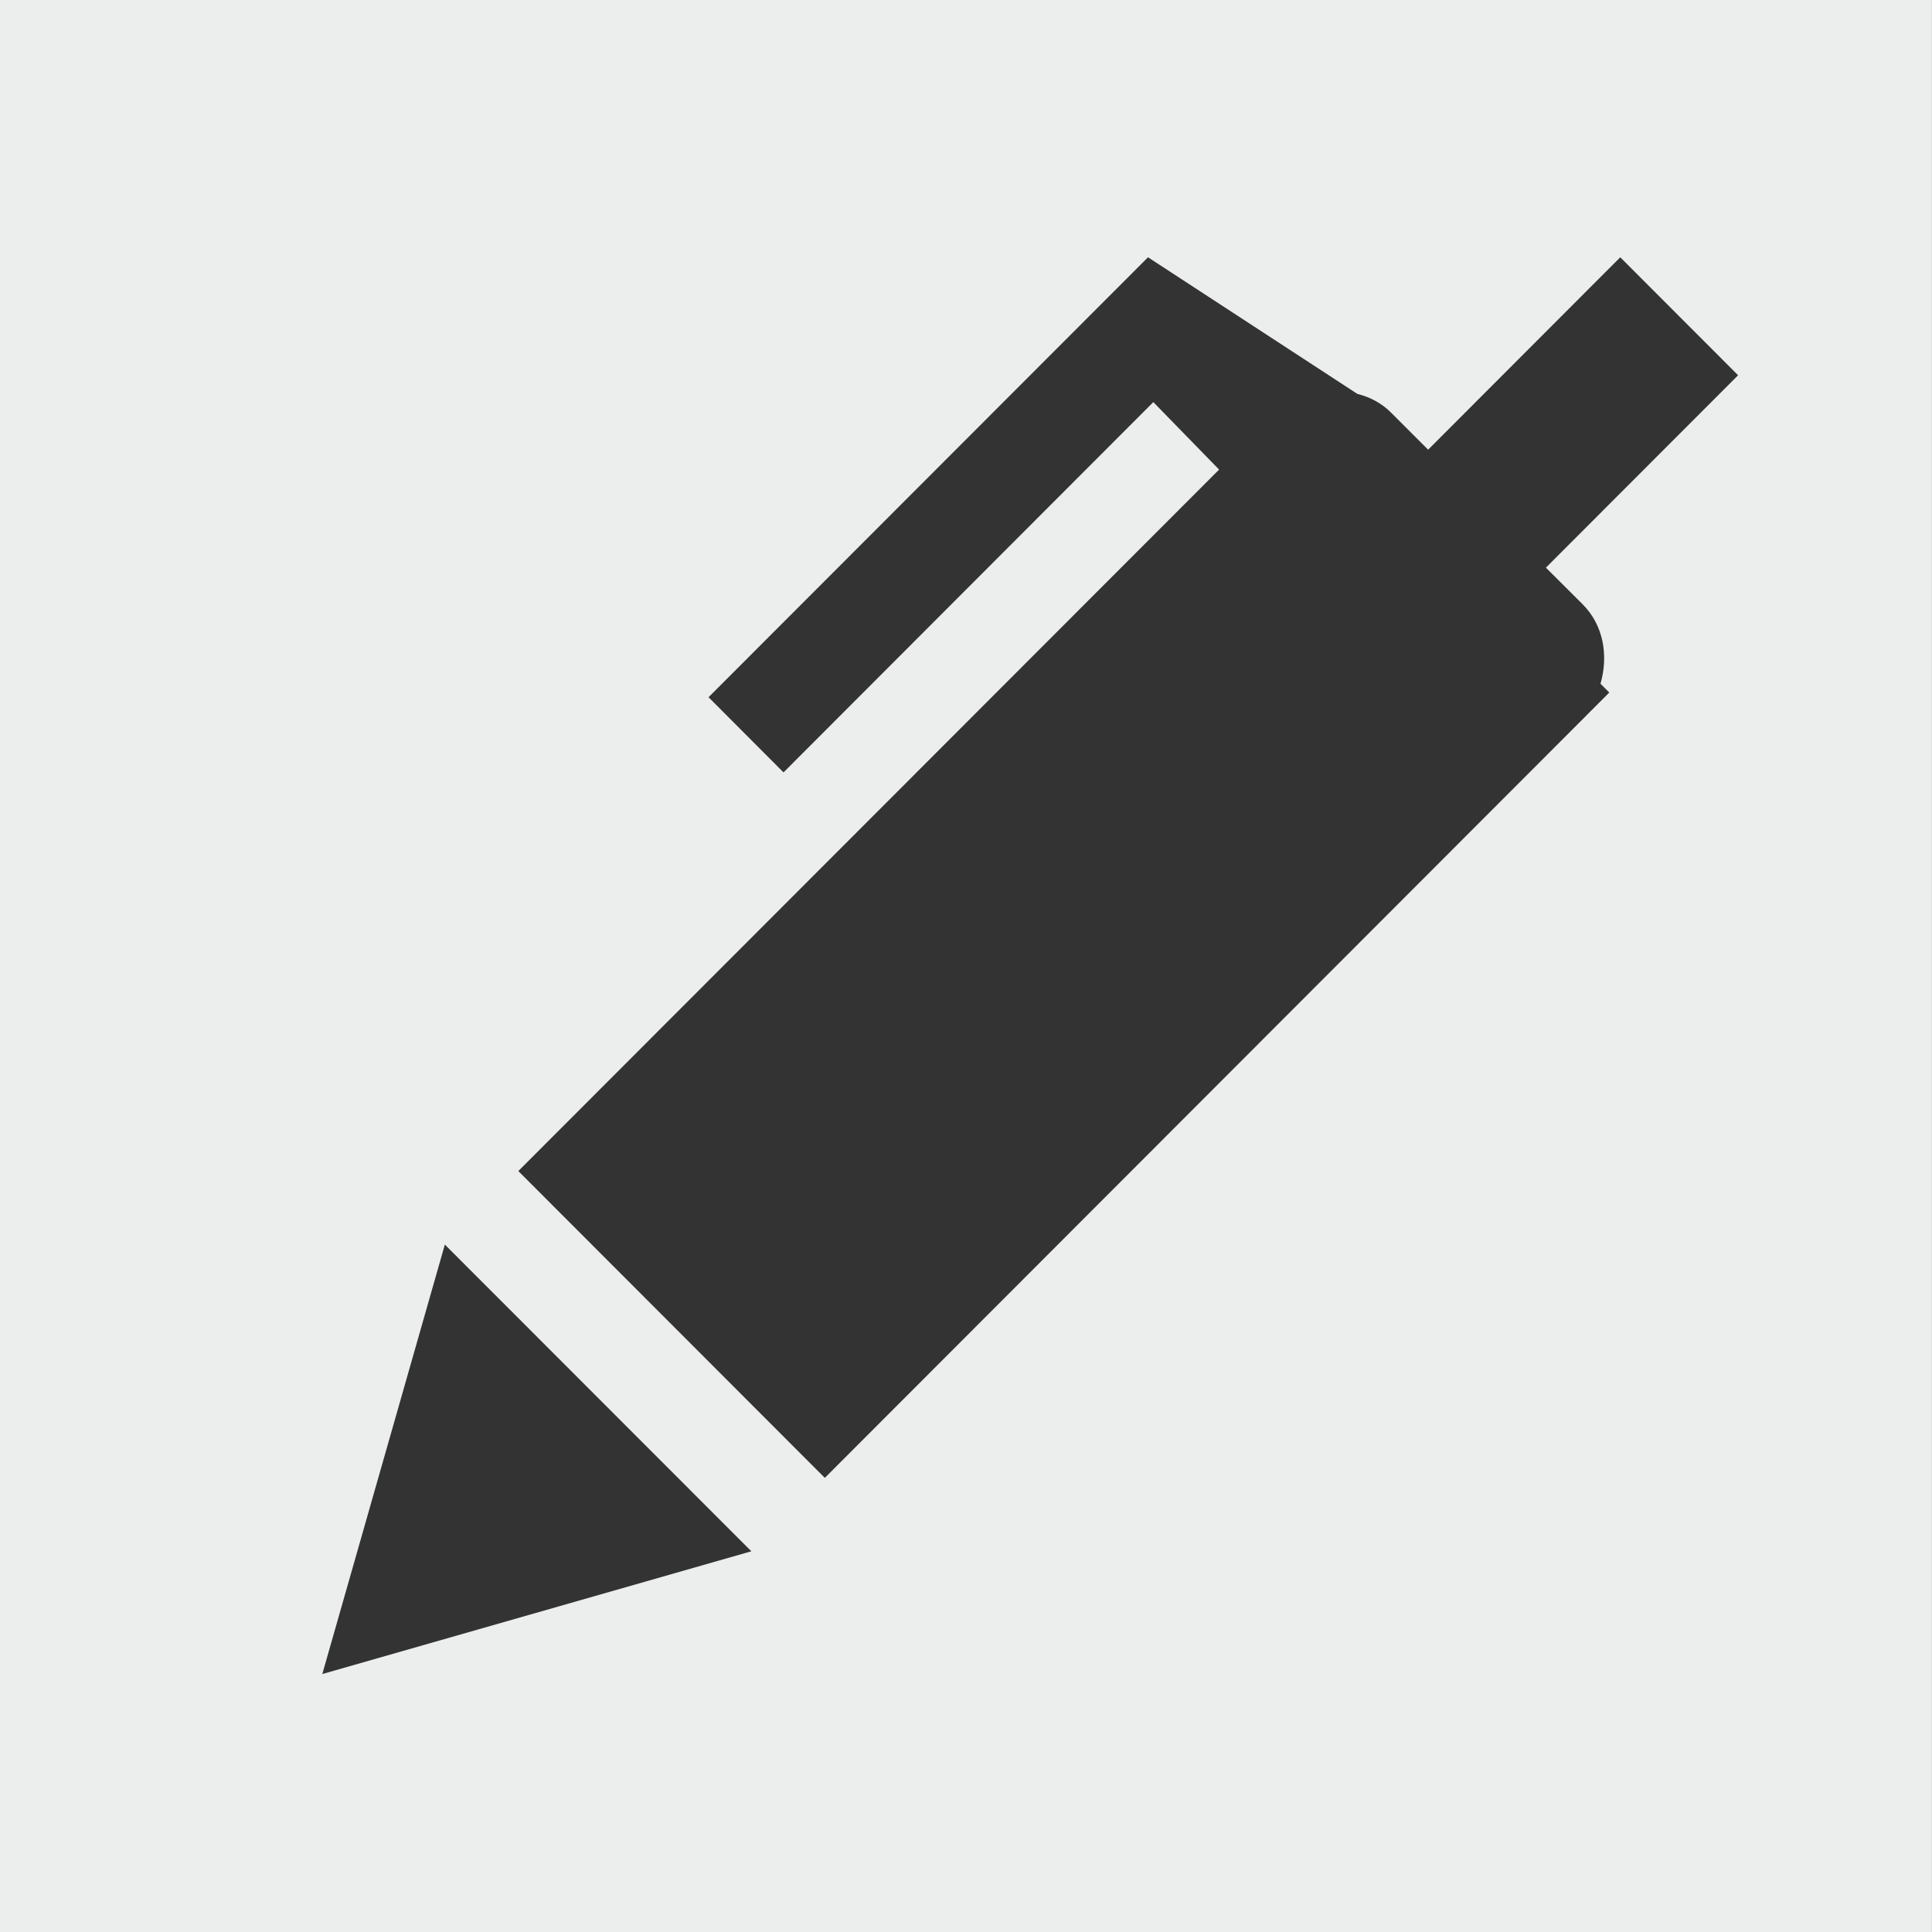 <?xml version="1.0" encoding="utf-8"?>
<!-- Generator: Adobe Illustrator 16.2.1, SVG Export Plug-In . SVG Version: 6.00 Build 0)  -->
<!DOCTYPE svg PUBLIC "-//W3C//DTD SVG 1.1//EN" "http://www.w3.org/Graphics/SVG/1.1/DTD/svg11.dtd">
<?xml-stylesheet type="text/css" href="../less/svg.css" ?>
<svg version="1.1" id="pixelegg_note" xmlns="http://www.w3.org/2000/svg" xmlns:xlink="http://www.w3.org/1999/xlink" x="0px" y="0px"
	 width="28.347px" height="28.347px" viewBox="0 0 28.347 28.347" enable-background="new 0 0 28.347 28.347" xml:space="preserve">
<rect x="0" y="0" width="28.347" height="28.347" fill="#333333" stroke="none"/>
<path fill-rule="evenodd" clip-rule="evenodd" fill="#ECEDED" d="M0,0v28.348h28.346V0H0z M4.729,24.562l1.798-6.301l4.497,4.5
	L4.729,24.562z M23.22,8.865c0.31,0.31,0.381,0.756,0.263,1.167l0.129,0.129l-0.447,0.448L12.102,21.684l-4.497-4.502L17.887,6.89
	l-0.965-0.99l-5.426,5.433l-1.1-1.103l6.448-6.455l3.071,2.004c0.182,0.046,0.352,0.132,0.493,0.273l0.546,0.546l2.819-2.823
	l1.729,1.731l-2.82,2.823L23.22,8.865z"/>
</svg>
